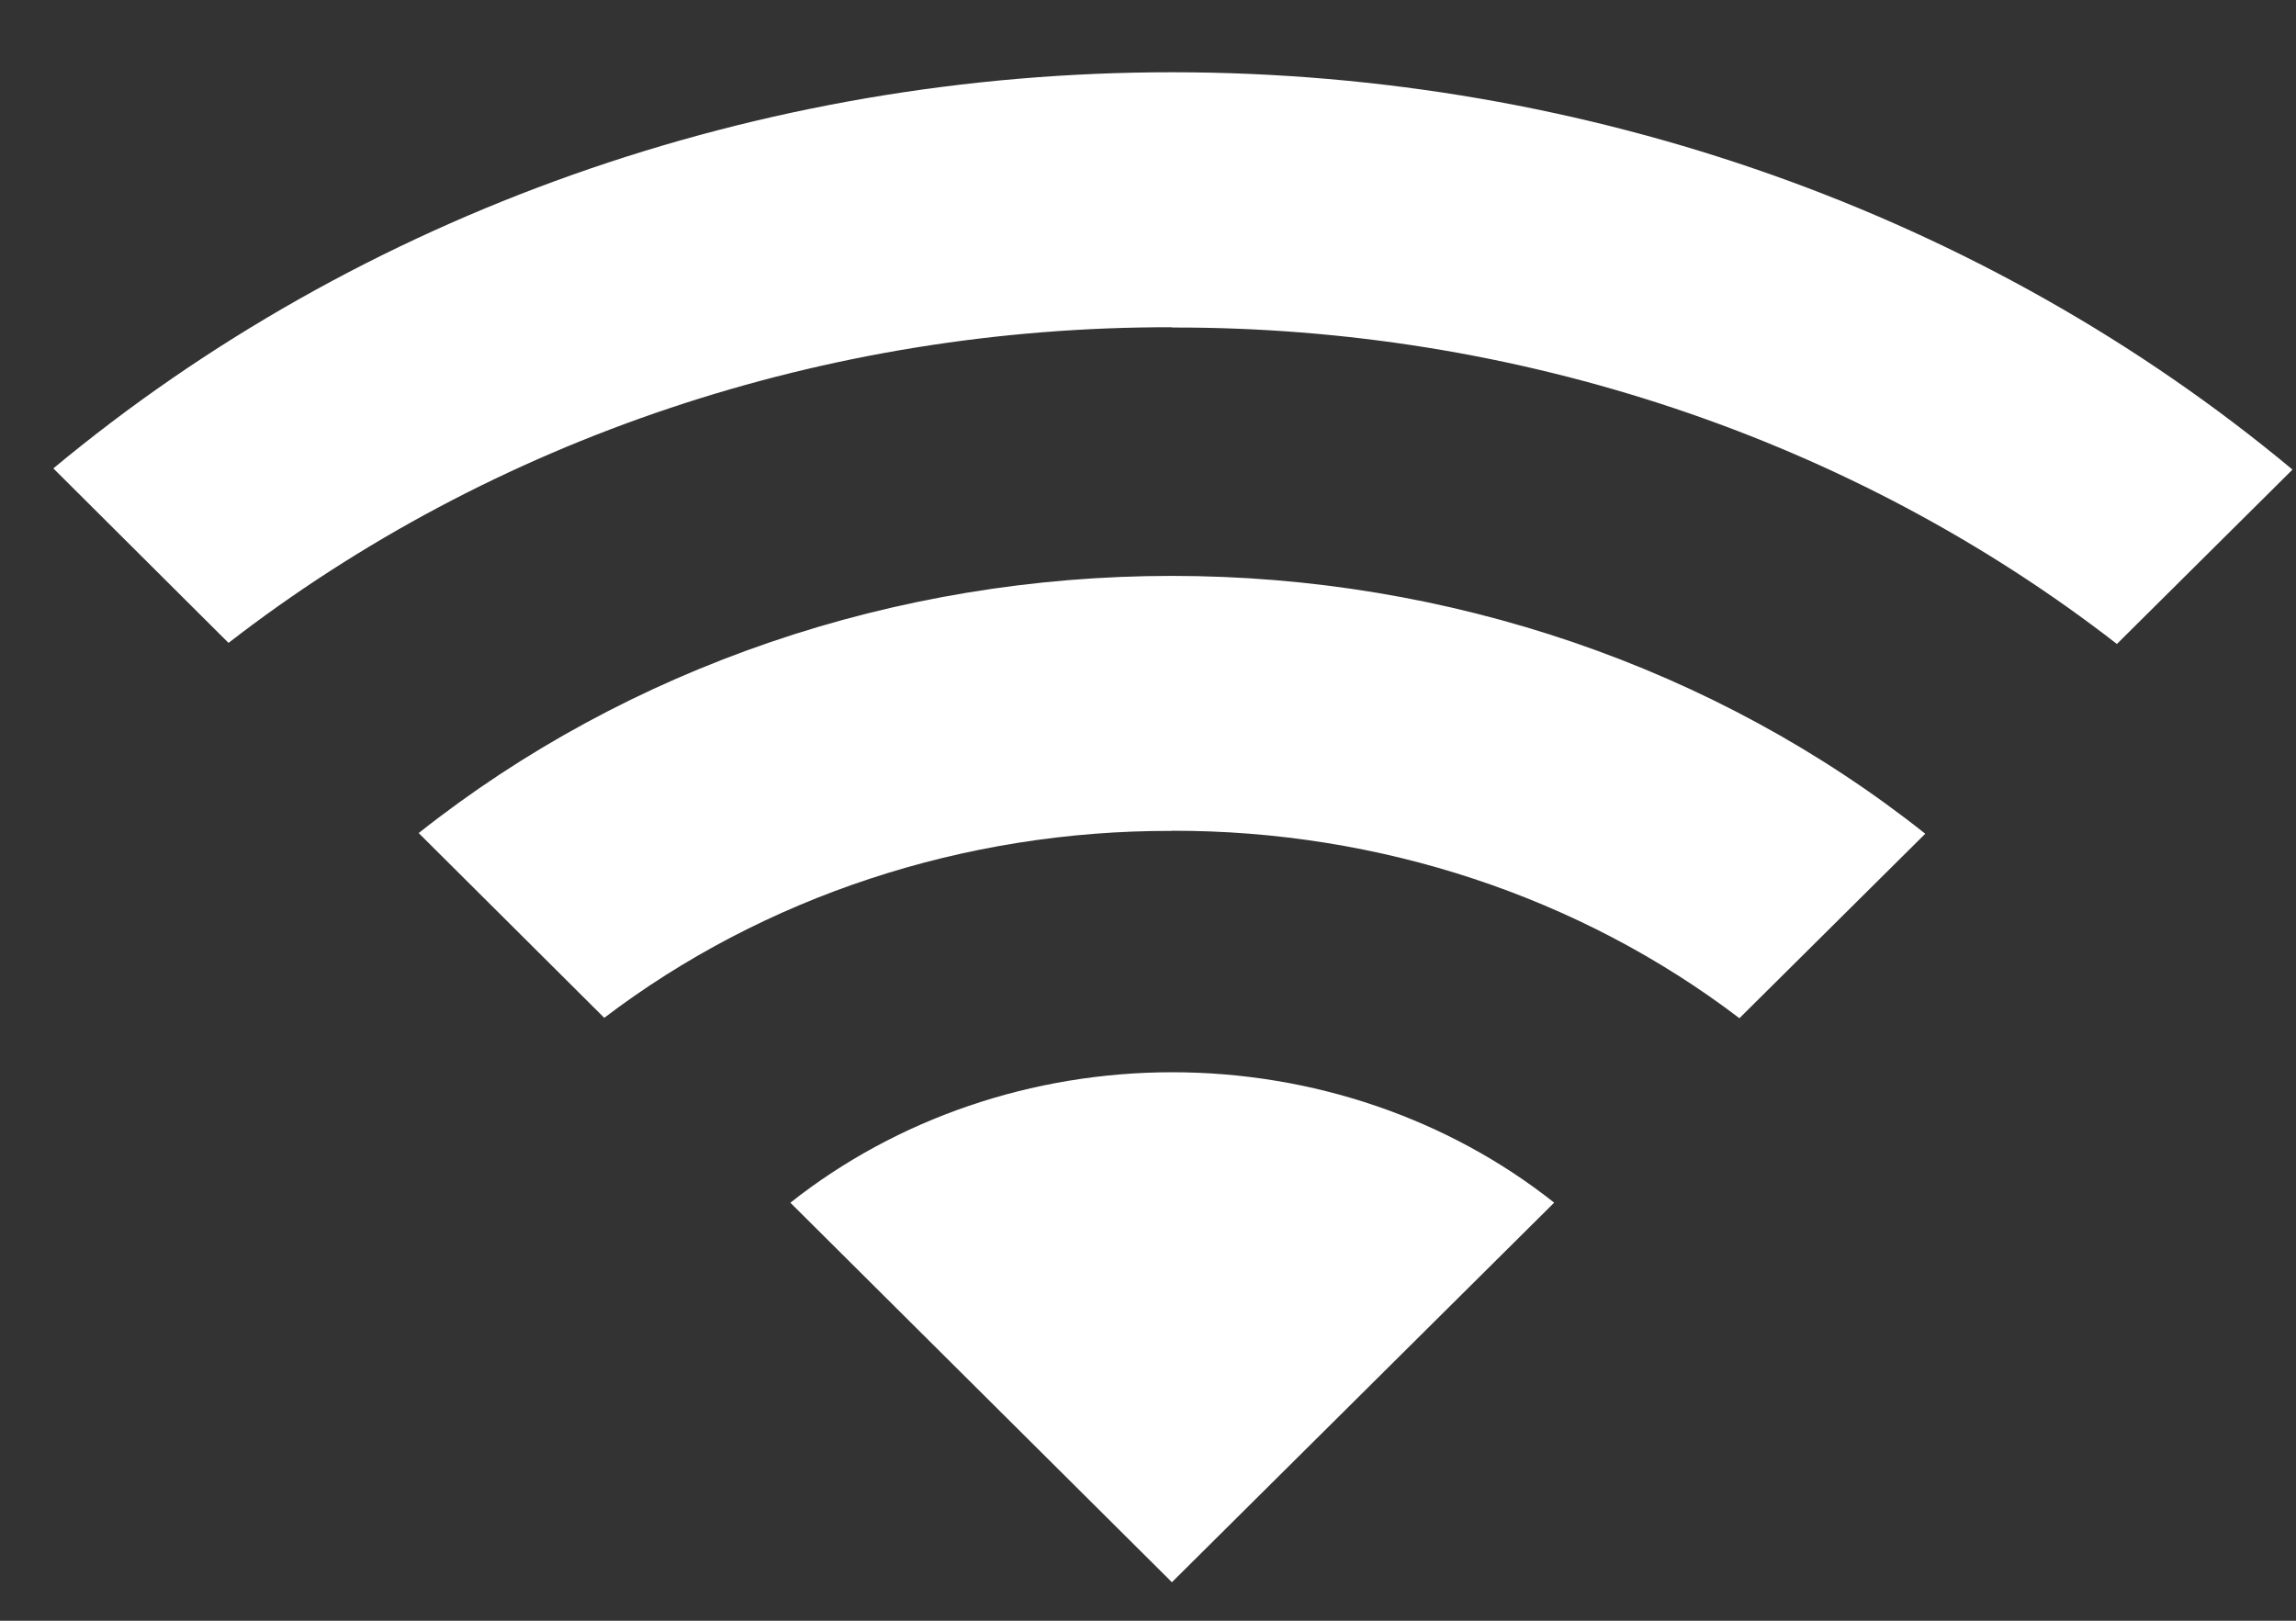 <svg width="17" height="12" viewBox="0 0 17 12" fill="none" xmlns="http://www.w3.org/2000/svg">
<rect x="0" y="0" width="17" height="12" fill="#333333" stroke="none"/>
<path fill-rule="evenodd" clip-rule="evenodd" d="M8.678 2.425C11.238 2.419 13.717 3.249 15.674 4.768L16.974 3.477C14.703 1.585 11.75 0.537 8.686 0.535C5.622 0.533 2.667 1.579 0.395 3.468L1.692 4.76C3.647 3.246 6.122 2.417 8.678 2.423V2.425ZM8.678 6.151C10.212 6.148 11.698 6.639 12.879 7.539L14.255 6.173C12.705 4.942 10.726 4.264 8.678 4.264C6.631 4.263 4.651 4.939 3.1 6.168L4.474 7.536C5.655 6.638 7.141 6.148 8.674 6.152L8.678 6.151ZM11.508 8.905C10.722 8.282 9.718 7.939 8.68 7.939C7.642 7.939 6.639 8.282 5.852 8.905L8.677 11.715L11.507 8.905H11.508Z" fill="white"/>
</svg>
